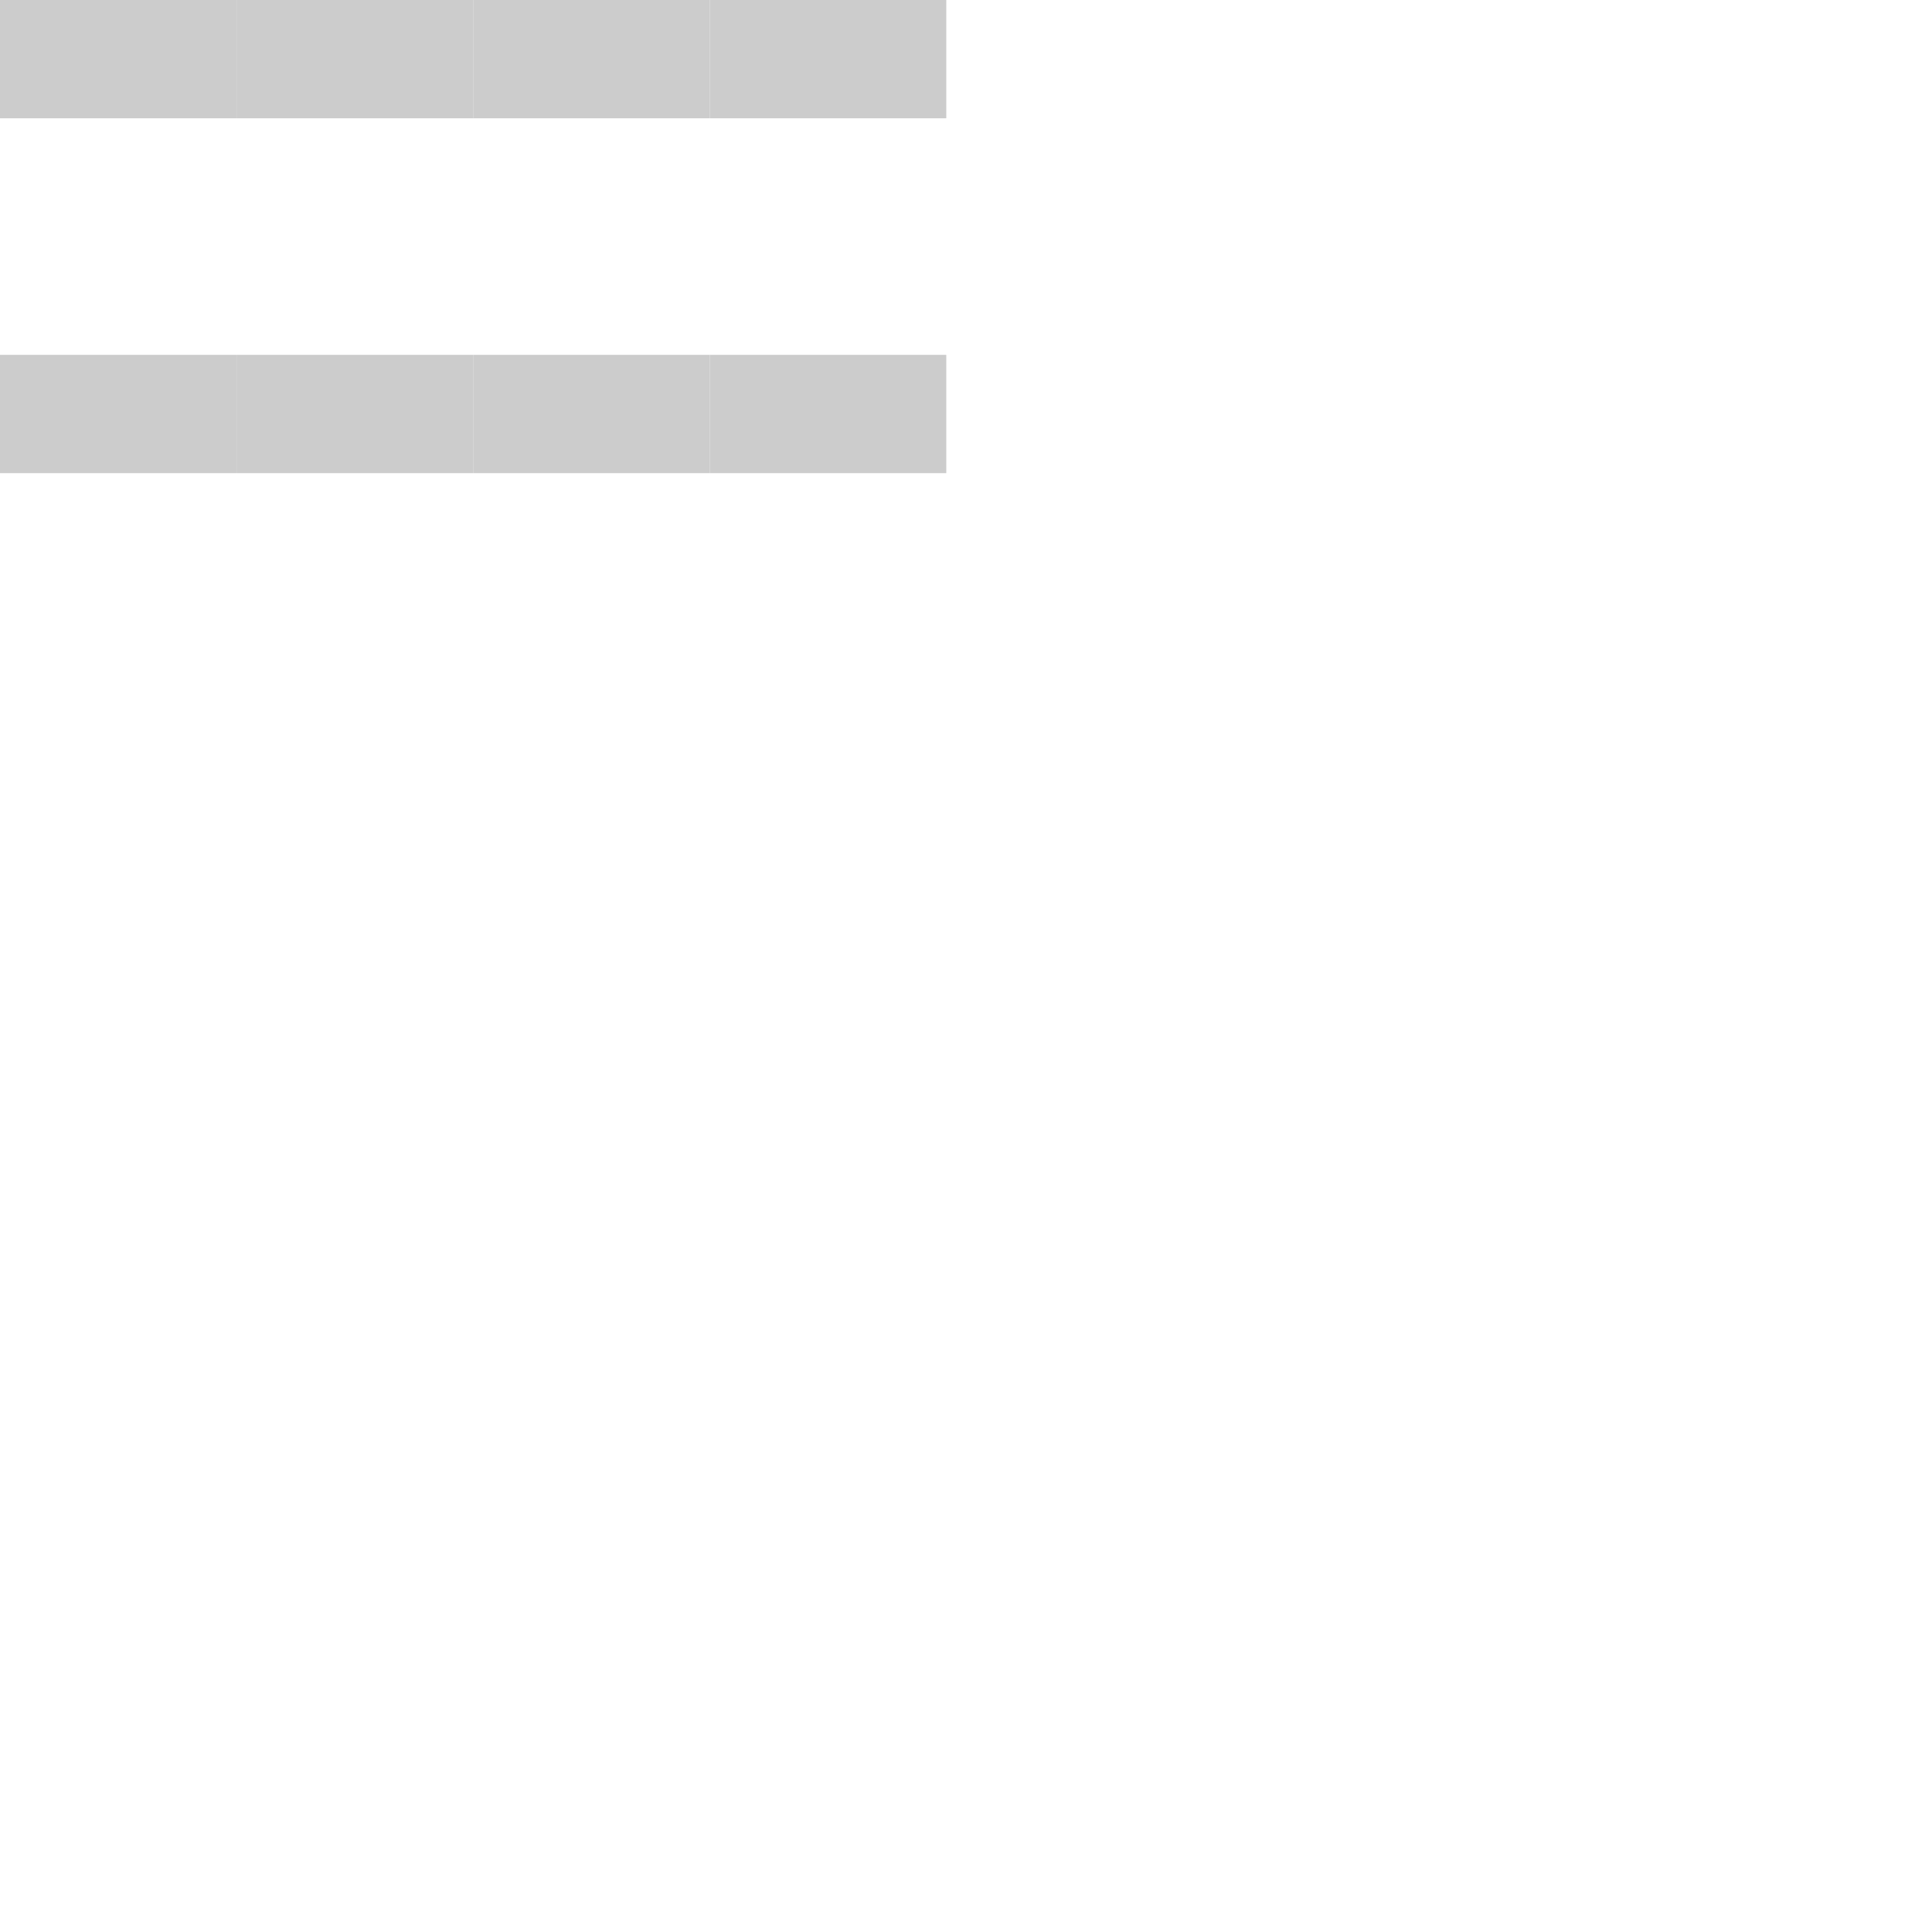 <svg xmlns="http://www.w3.org/2000/svg" viewBox="0 0 490 490">
   <g id="areas" fill="#ccc">
      <g class="area" shortid="0_0" areaname="未設定">
         <polygon vector-effect="non-scaling-stroke" points="0,0 60,0 60,30 0,30"/>
         <g class="wrap" transform="translate(0,0)" width="60" height="30"/>
      </g>
      <g class="area" shortid="60_0" areaname="26">
         <polygon vector-effect="non-scaling-stroke" points="60,0 120,0 120,30 60,30"/>
         <g class="wrap" transform="translate(60,0)" width="60" height="30"/>
      </g>
      <g class="area" shortid="120_0" areaname="27">
         <polygon vector-effect="non-scaling-stroke" points="120,0 180,0 180,30 120,30"/>
         <g class="wrap"
            transform="translate(120,0)"
            width="60"
            height="30"/>
      </g>
      <g class="area" shortid="180_0" areaname="未設定">
         <polygon vector-effect="non-scaling-stroke" points="180,0 240,0 240,30 180,30"/>
         <g class="wrap"
            transform="translate(180,0)"
            width="60"
            height="30"/>
      </g>
      <g class="area" shortid="0_90" areaname="28">
         <polygon vector-effect="non-scaling-stroke" points="0,90 60,90 60,120 0,120"/>
         <g class="wrap" transform="translate(0,90)" width="60" height="30"/>
      </g>
      <g class="area" shortid="60_90" areaname="29">
         <polygon vector-effect="non-scaling-stroke" points="60,90 120,90 120,120 60,120"/>
         <g class="wrap"
            transform="translate(60,90)"
            width="60"
            height="30"/>
      </g>
      <g class="area" shortid="120_90" areaname="30">
         <polygon vector-effect="non-scaling-stroke"
                  points="120,90 180,90 180,120 120,120"/>
         <g class="wrap"
            transform="translate(120,90)"
            width="60"
            height="30"/>
      </g>
      <g class="area" shortid="180_90" areaname="31">
         <polygon vector-effect="non-scaling-stroke"
                  points="180,90 240,90 240,120 180,120"/>
         <g class="wrap"
            transform="translate(180,90)"
            width="60"
            height="30"/>
      </g>
   </g>
   <g id="lines" stroke="#000"/>
   <g id="decorations" fill="none" stroke="#000"/>
</svg>
